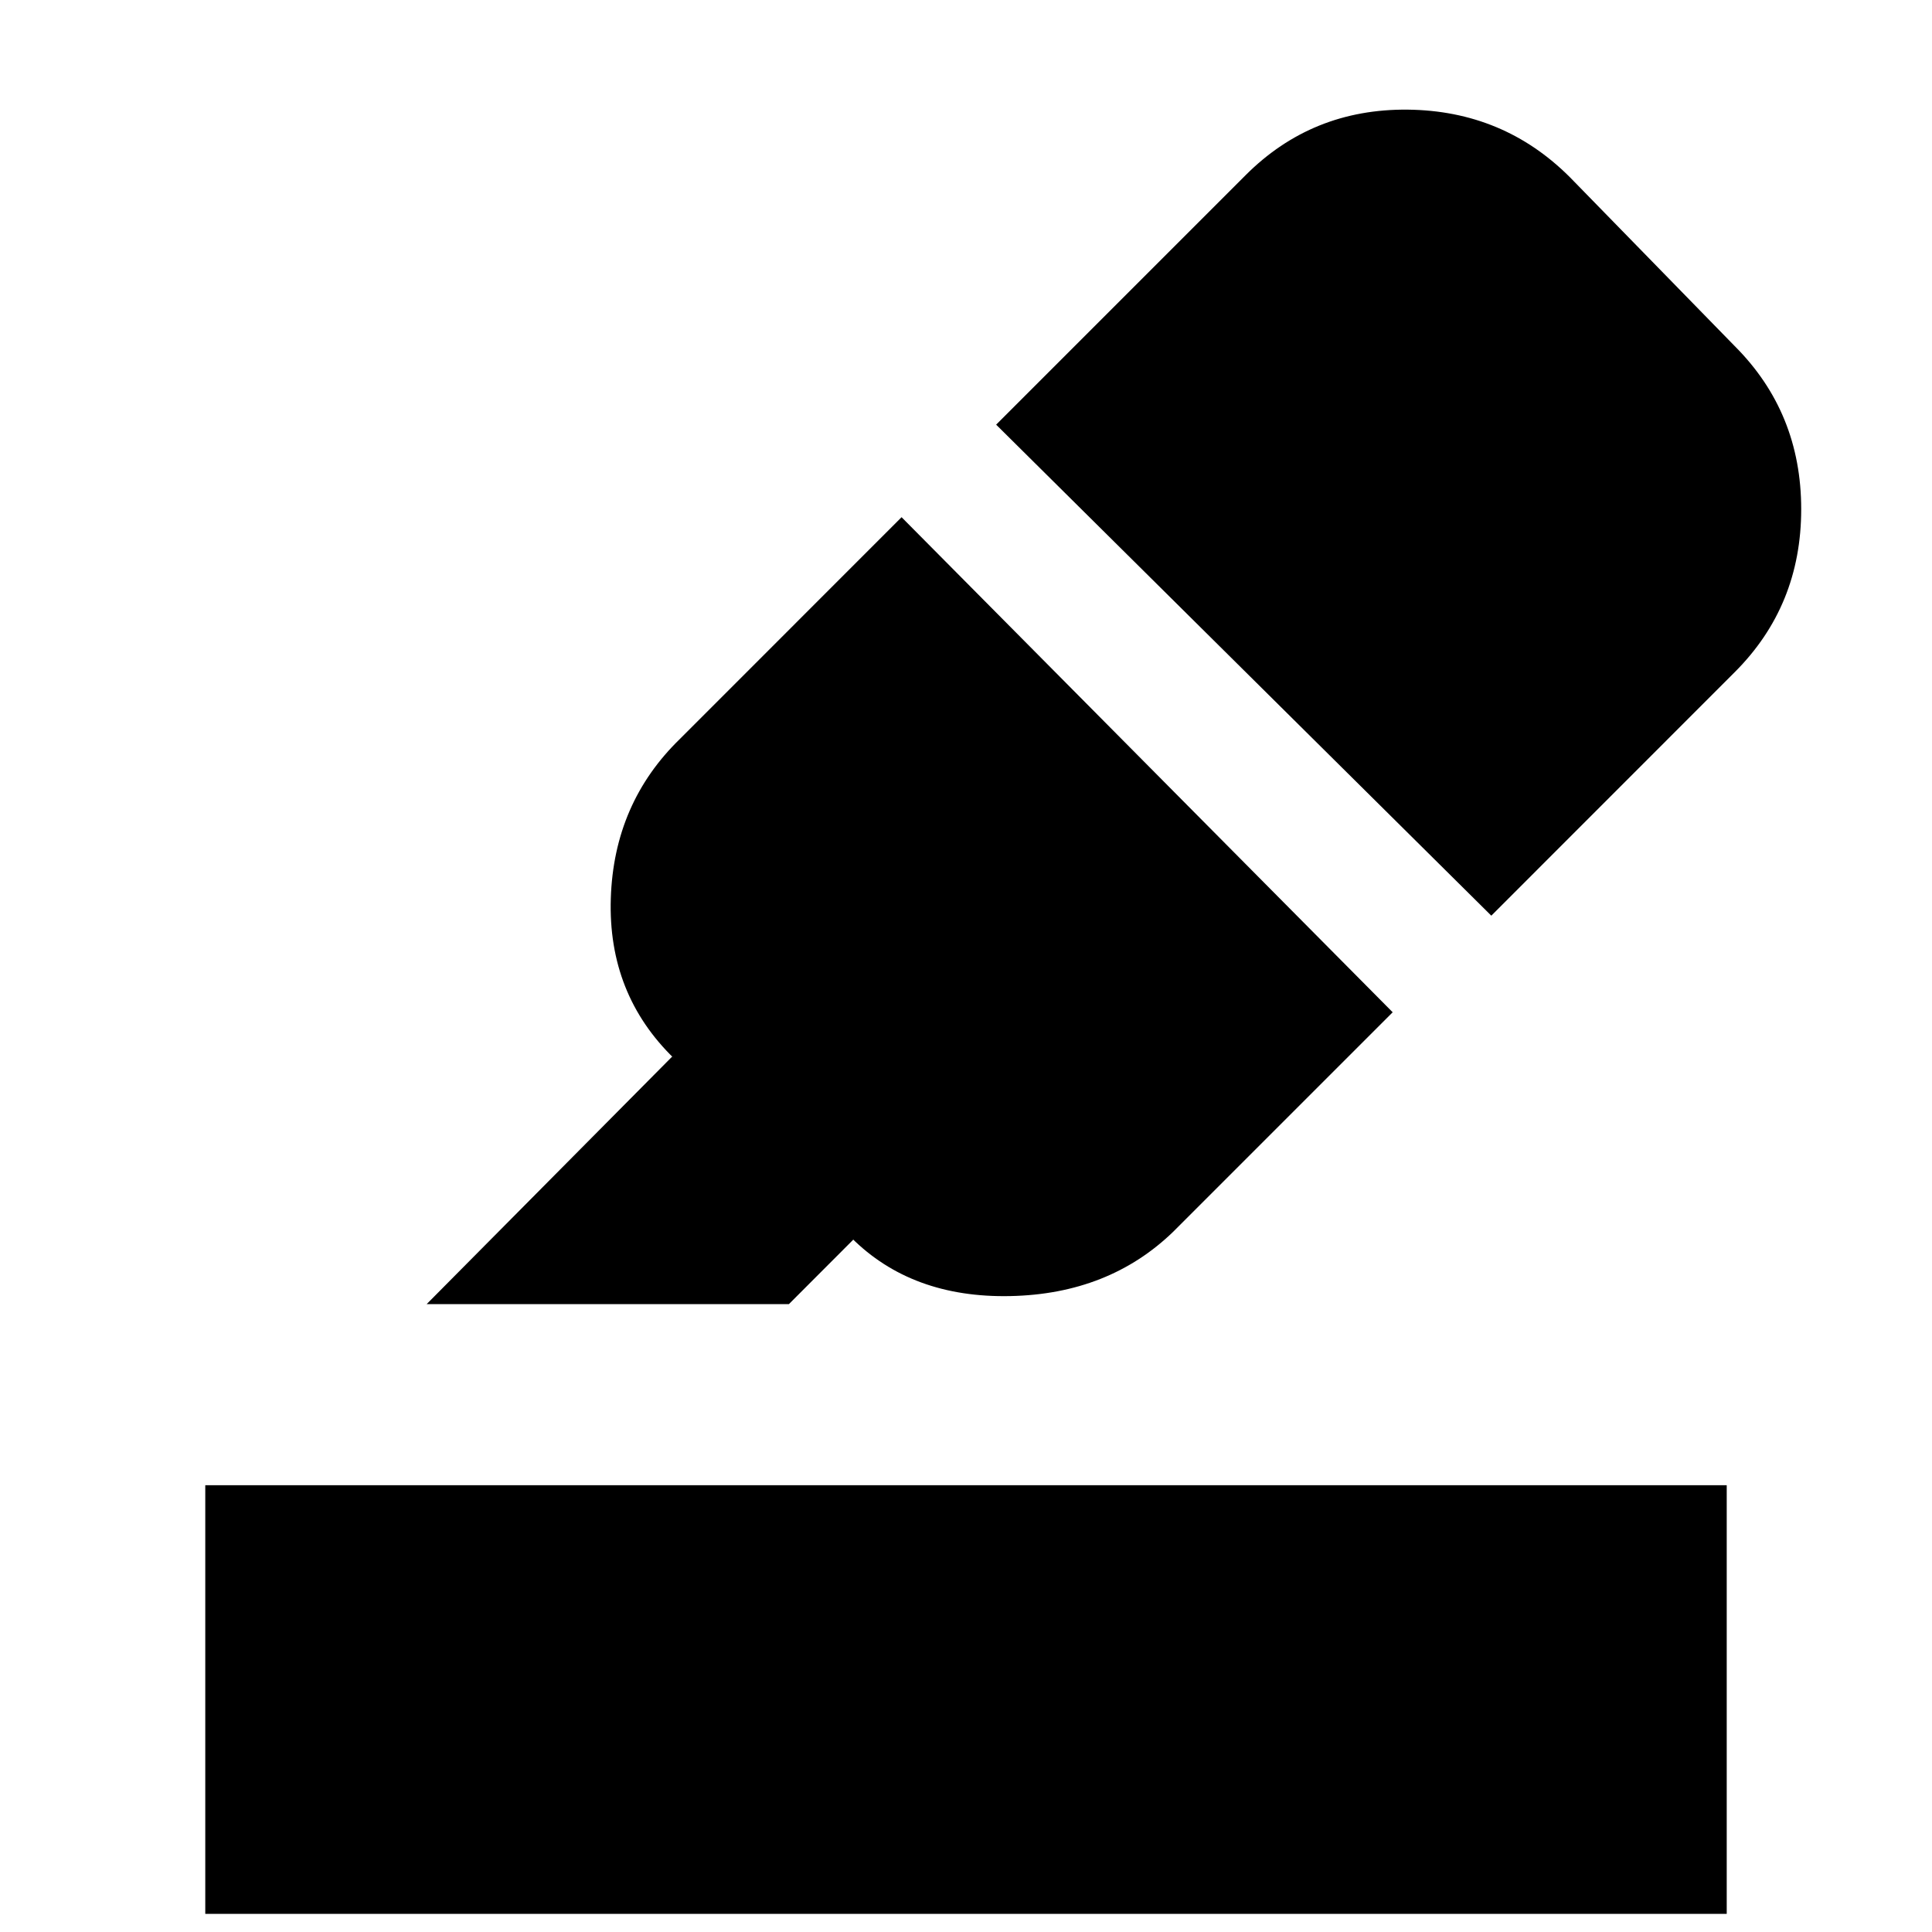 <svg xmlns="http://www.w3.org/2000/svg" height="20" width="20"><path d="M2.125 19.812v-4.437h15.75v4.437ZM4.417 13.5l2.541-2.562.021.02q-.687-.666-.656-1.656.031-.99.719-1.656l2.291-2.292 5.084 5.125-2.271 2.271q-.667.646-1.688.667-1.02.021-1.646-.605l.021.021-.666.667Zm11.021-4.021-5.126-5.083 2.584-2.584q.687-.687 1.677-.677.989.011 1.677.698l1.708 1.75q.688.688.688 1.688t-.688 1.687Z"/></svg>